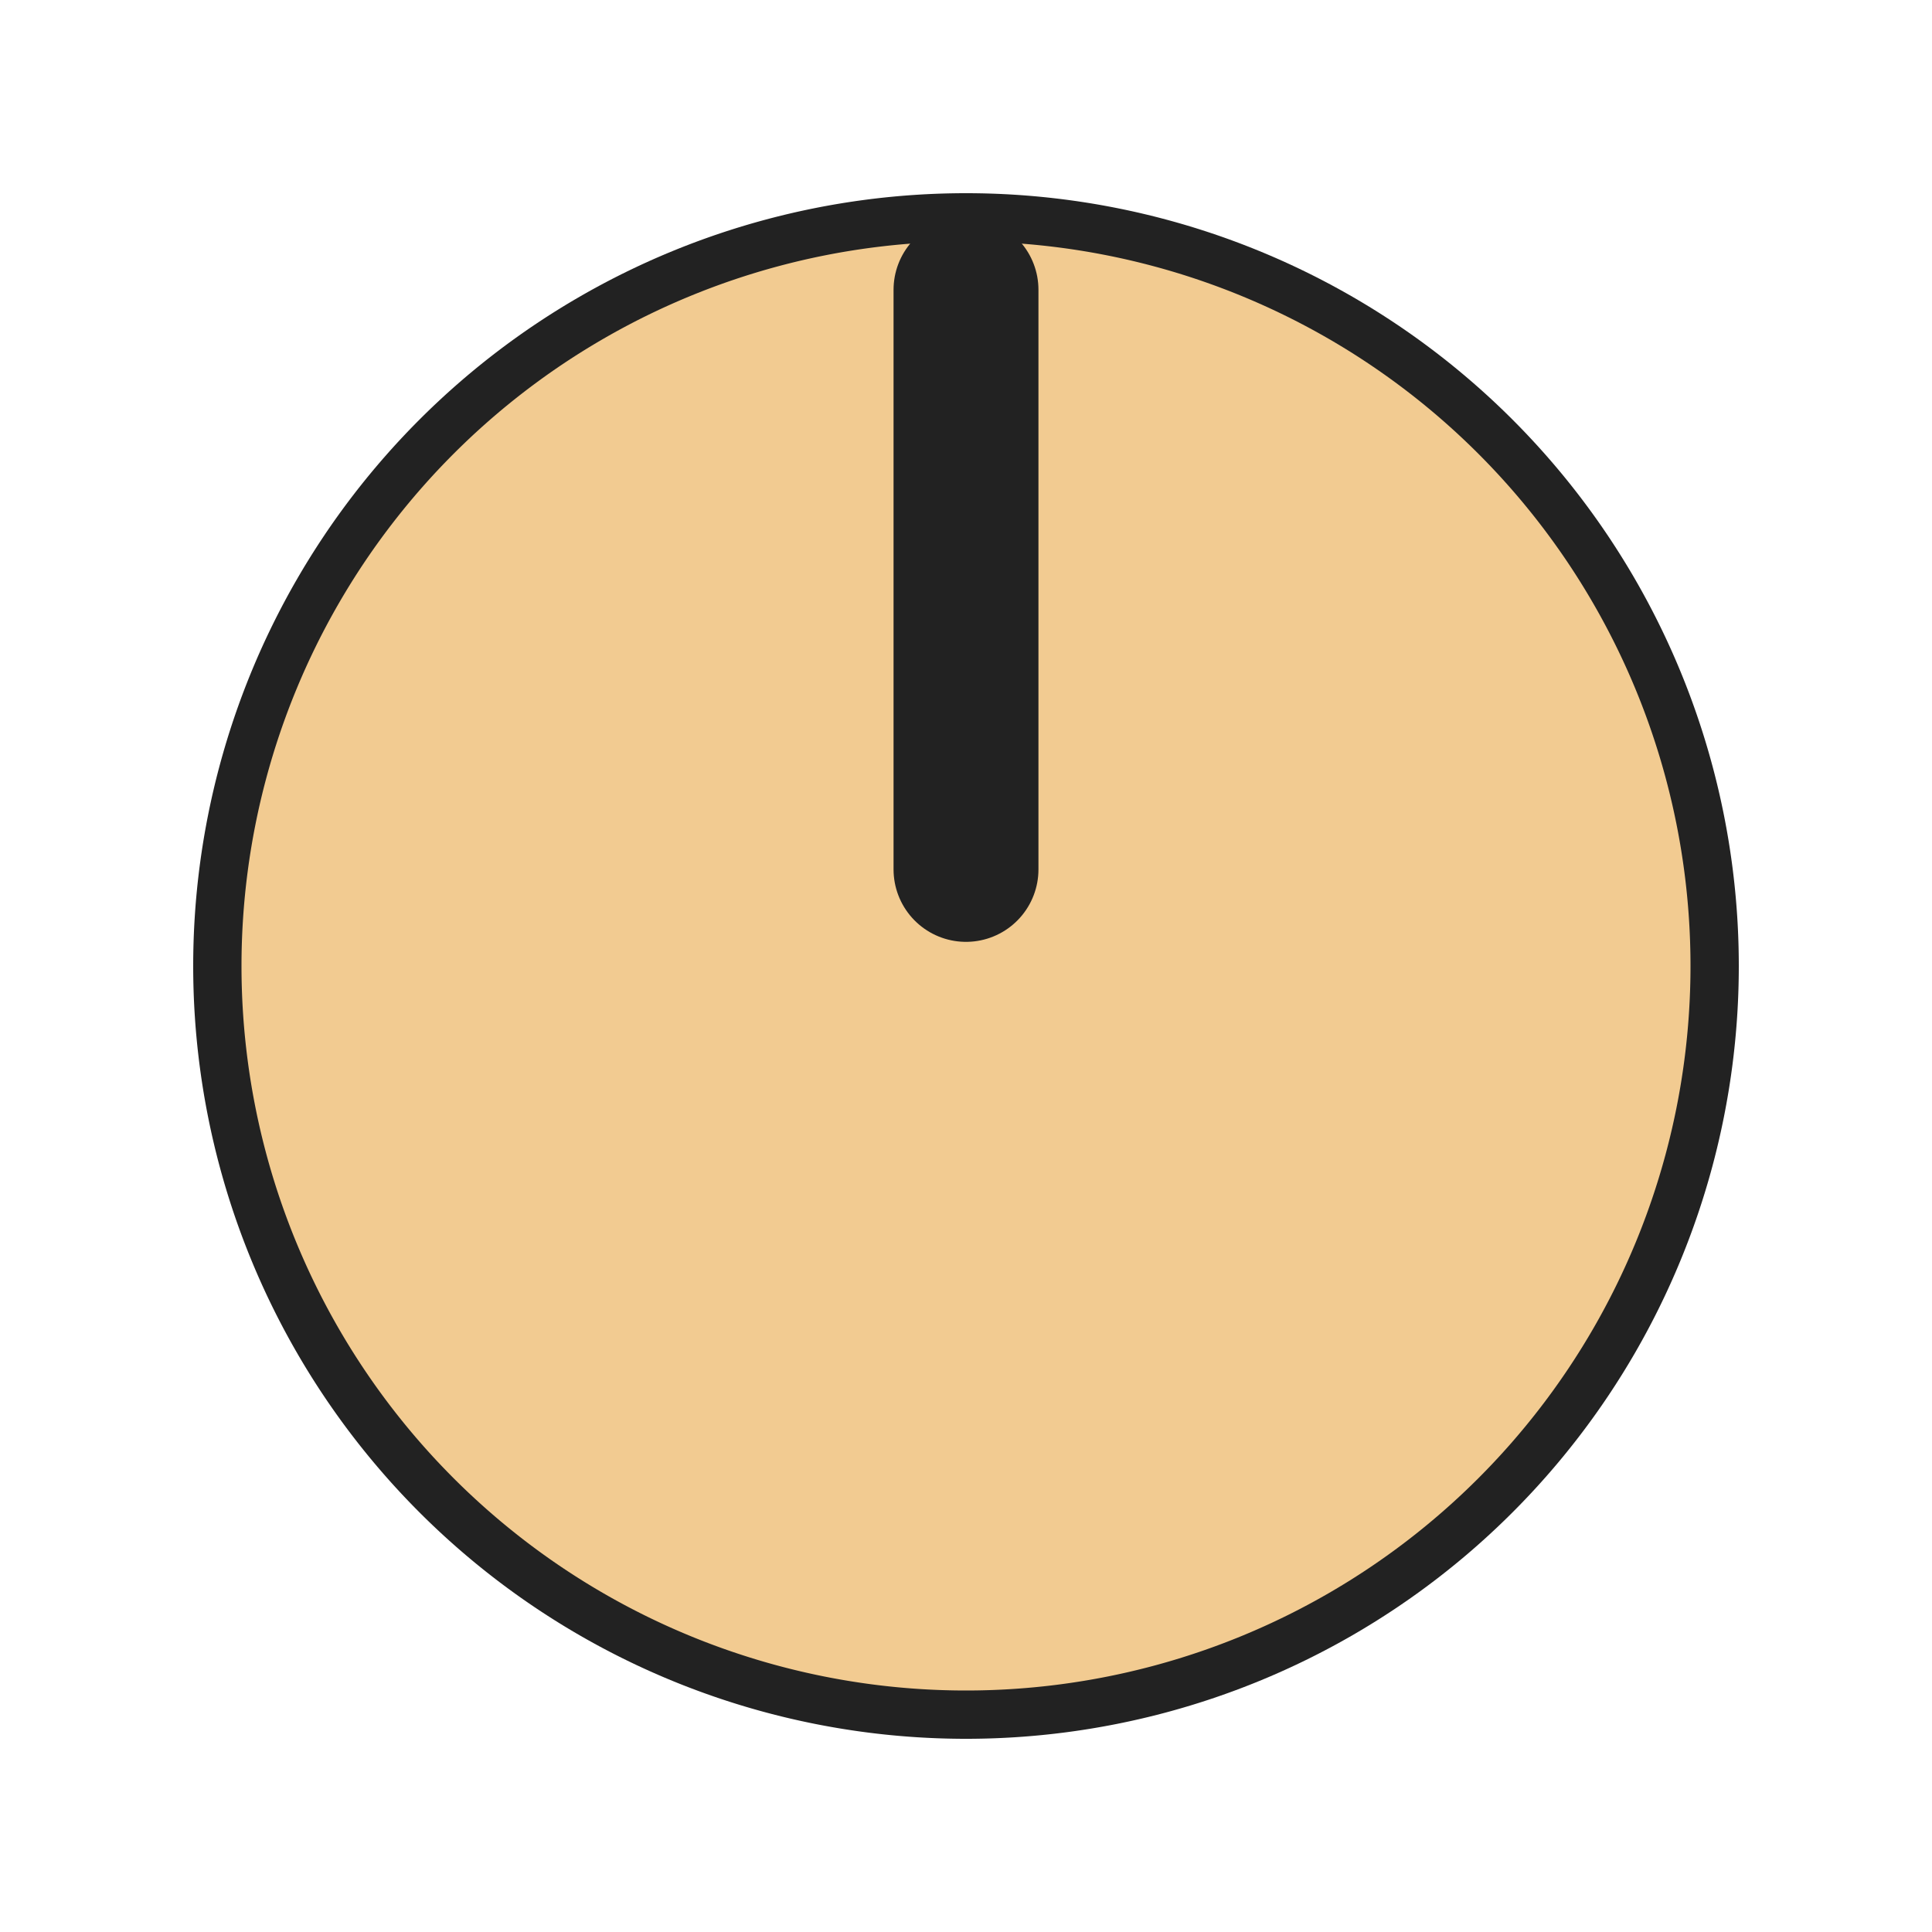 <?xml version="1.0" encoding="UTF-8" standalone="no"?>
<svg
   xmlns:dc="http://purl.org/dc/elements/1.1/"
   xmlns:cc="http://creativecommons.org/ns#"
   xmlns:rdf="http://www.w3.org/1999/02/22-rdf-syntax-ns#"
   xmlns:svg="http://www.w3.org/2000/svg"
   xmlns="http://www.w3.org/2000/svg"
   xmlns:sodipodi="http://sodipodi.sourceforge.net/DTD/sodipodi-0.dtd"
   xmlns:inkscape="http://www.inkscape.org/namespaces/inkscape"
   version="1.1"
   width="40"
   height="40"
   viewBox="0 0 40 40"
   id="svg10"
   sodipodi:docname="knob40.svg"
   inkscape:version="1.0.2 (e86c8708, 2021-01-15)">
  <defs
     id="defs14" />
  <sodipodi:namedview
     pagecolor="#ffffff"
     bordercolor="#666666"
     borderopacity="1"
     objecttolerance="10"
     gridtolerance="10"
     guidetolerance="10"
     inkscape:pageopacity="0"
     inkscape:pageshadow="2"
     inkscape:window-width="689"
     inkscape:window-height="480"
     id="namedview12"
     showgrid="false"
     inkscape:zoom="20.675"
     inkscape:cx="20"
     inkscape:cy="20"
     inkscape:window-x="0"
     inkscape:window-y="25"
     inkscape:window-maximized="0"
     inkscape:current-layer="svg10" />
  <path
     id="circle2"
     style="fill:#222222"
     d="M 36,20 A 16,16 0 0 1 20,36 16,16 0 0 1 4,20 16,16 0 0 1 20,4 16,16 0 0 1 36,20 Z" />
  <path
     id="circle4"
     style="fill:#f2cb91"
     d="M 35,20 A 15,15 0 0 1 20,35 15,15 0 0 1 5,20 15,15 0 0 1 20,5 15,15 0 0 1 35,20 Z" />
  <path
     id="polyline6"
     transform="translate(20,20)"
     style="fill:none;stroke:#222222;stroke-width:3;stroke-linecap:round"
     d="M 0,-14 V -2" />
</svg>
